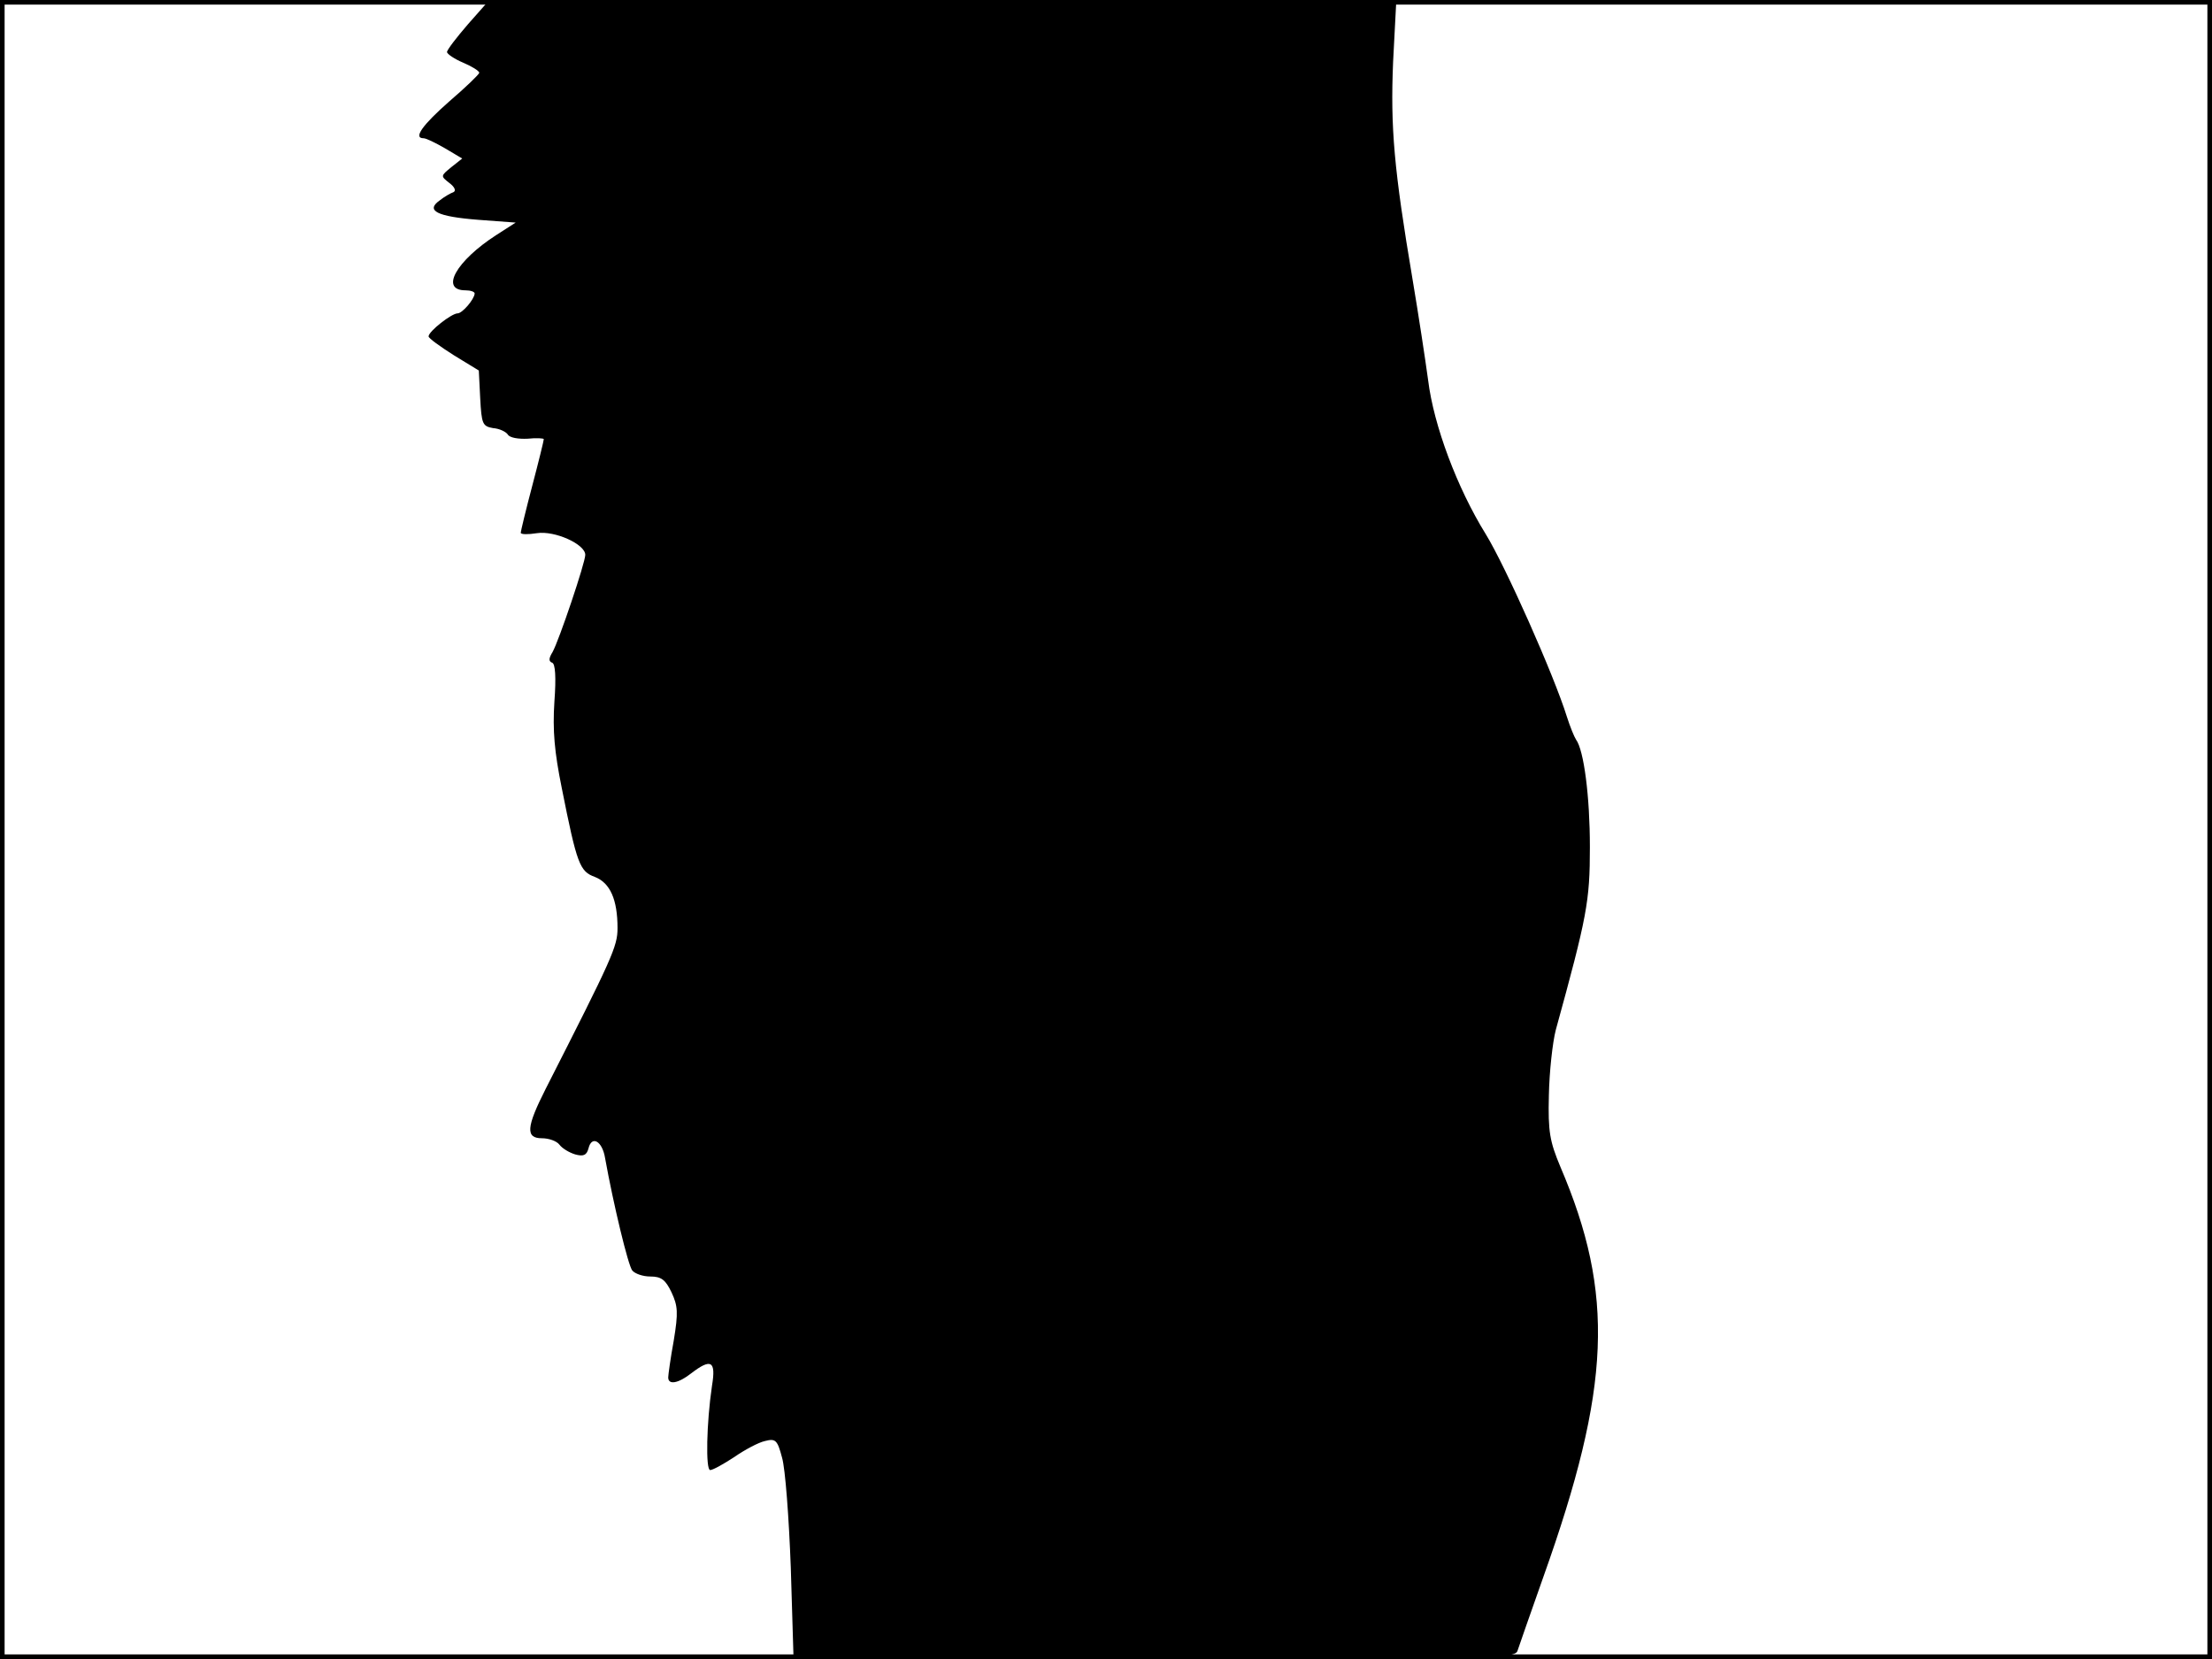 <?xml version="1.0" standalone="no"?>
<!DOCTYPE svg PUBLIC "-//W3C//DTD SVG 20010904//EN"
 "http://www.w3.org/TR/2001/REC-SVG-20010904/DTD/svg10.dtd">
<svg version="1.0" xmlns="http://www.w3.org/2000/svg"
 width="480pt" height="360pt" viewBox="0 0 480 360"
 preserveAspectRatio="xMidYMid meet">
<rect width="1" height="360" fill="#000000"/>
<rect x="479" width="1" height="360" fill="#000000"/>
<rect width="480" height="1" fill="#000000"/>
<rect y="359" width="480" height="1" fill="#000000"/>
<g transform="translate(0,360) scale(0.1,-0.1)"
fill="#000000" stroke="none">
<path d="M1016 3548 c-25 -29 -46 -56 -46 -61 0 -4 16 -15 35 -23 19 -8 35
-18 35 -22 -1 -4 -30 -32 -65 -62 -58 -51 -79 -80 -56 -80 6 0 26 -10 47 -22
l37 -22 -24 -19 c-23 -19 -23 -19 -4 -34 12 -9 15 -17 9 -20 -6 -2 -20 -10
-30 -18 -31 -22 -6 -35 84 -42 l81 -6 -42 -27 c-87 -56 -123 -120 -67 -120 11
0 20 -3 20 -7 -1 -13 -27 -43 -37 -43 -13 0 -63 -39 -63 -50 0 -4 25 -22 55
-41 l54 -33 3 -60 c3 -56 5 -61 28 -65 14 -1 28 -8 32 -14 4 -7 23 -10 43 -9
19 2 35 1 35 -1 0 -3 -11 -48 -25 -101 -14 -53 -25 -99 -25 -102 0 -4 16 -4
35 -1 39 6 105 -24 105 -47 0 -17 -57 -186 -71 -211 -8 -13 -9 -20 -1 -23 7
-2 9 -31 5 -85 -4 -62 0 -108 16 -187 33 -166 39 -181 72 -193 33 -13 49 -49
49 -111 0 -40 -11 -64 -156 -349 -42 -83 -44 -107 -8 -107 15 0 32 -6 38 -14
6 -8 21 -17 34 -21 18 -5 25 -2 29 13 7 29 30 16 36 -21 18 -100 50 -233 59
-244 6 -7 23 -13 39 -13 24 0 33 -7 46 -34 14 -30 15 -44 5 -105 -7 -38 -12
-75 -12 -80 0 -17 22 -13 50 9 43 33 54 27 45 -27 -12 -81 -14 -183 -4 -183 6
0 29 13 52 28 23 16 53 32 67 35 23 6 27 2 37 -36 7 -23 15 -131 19 -239 l6
-198 783 0 c737 0 783 1 788 18 3 9 28 81 56 160 147 412 155 614 37 890 -23
55 -27 76 -25 155 1 51 8 115 15 142 68 247 74 279 74 397 0 110 -13 210 -30
233 -4 6 -13 28 -20 50 -28 90 -133 326 -176 396 -62 100 -113 236 -125 334
-6 44 -21 143 -34 220 -40 237 -48 328 -42 471 l7 134 -984 0 -984 0 -46 -52z"/>
</g>
</svg>
